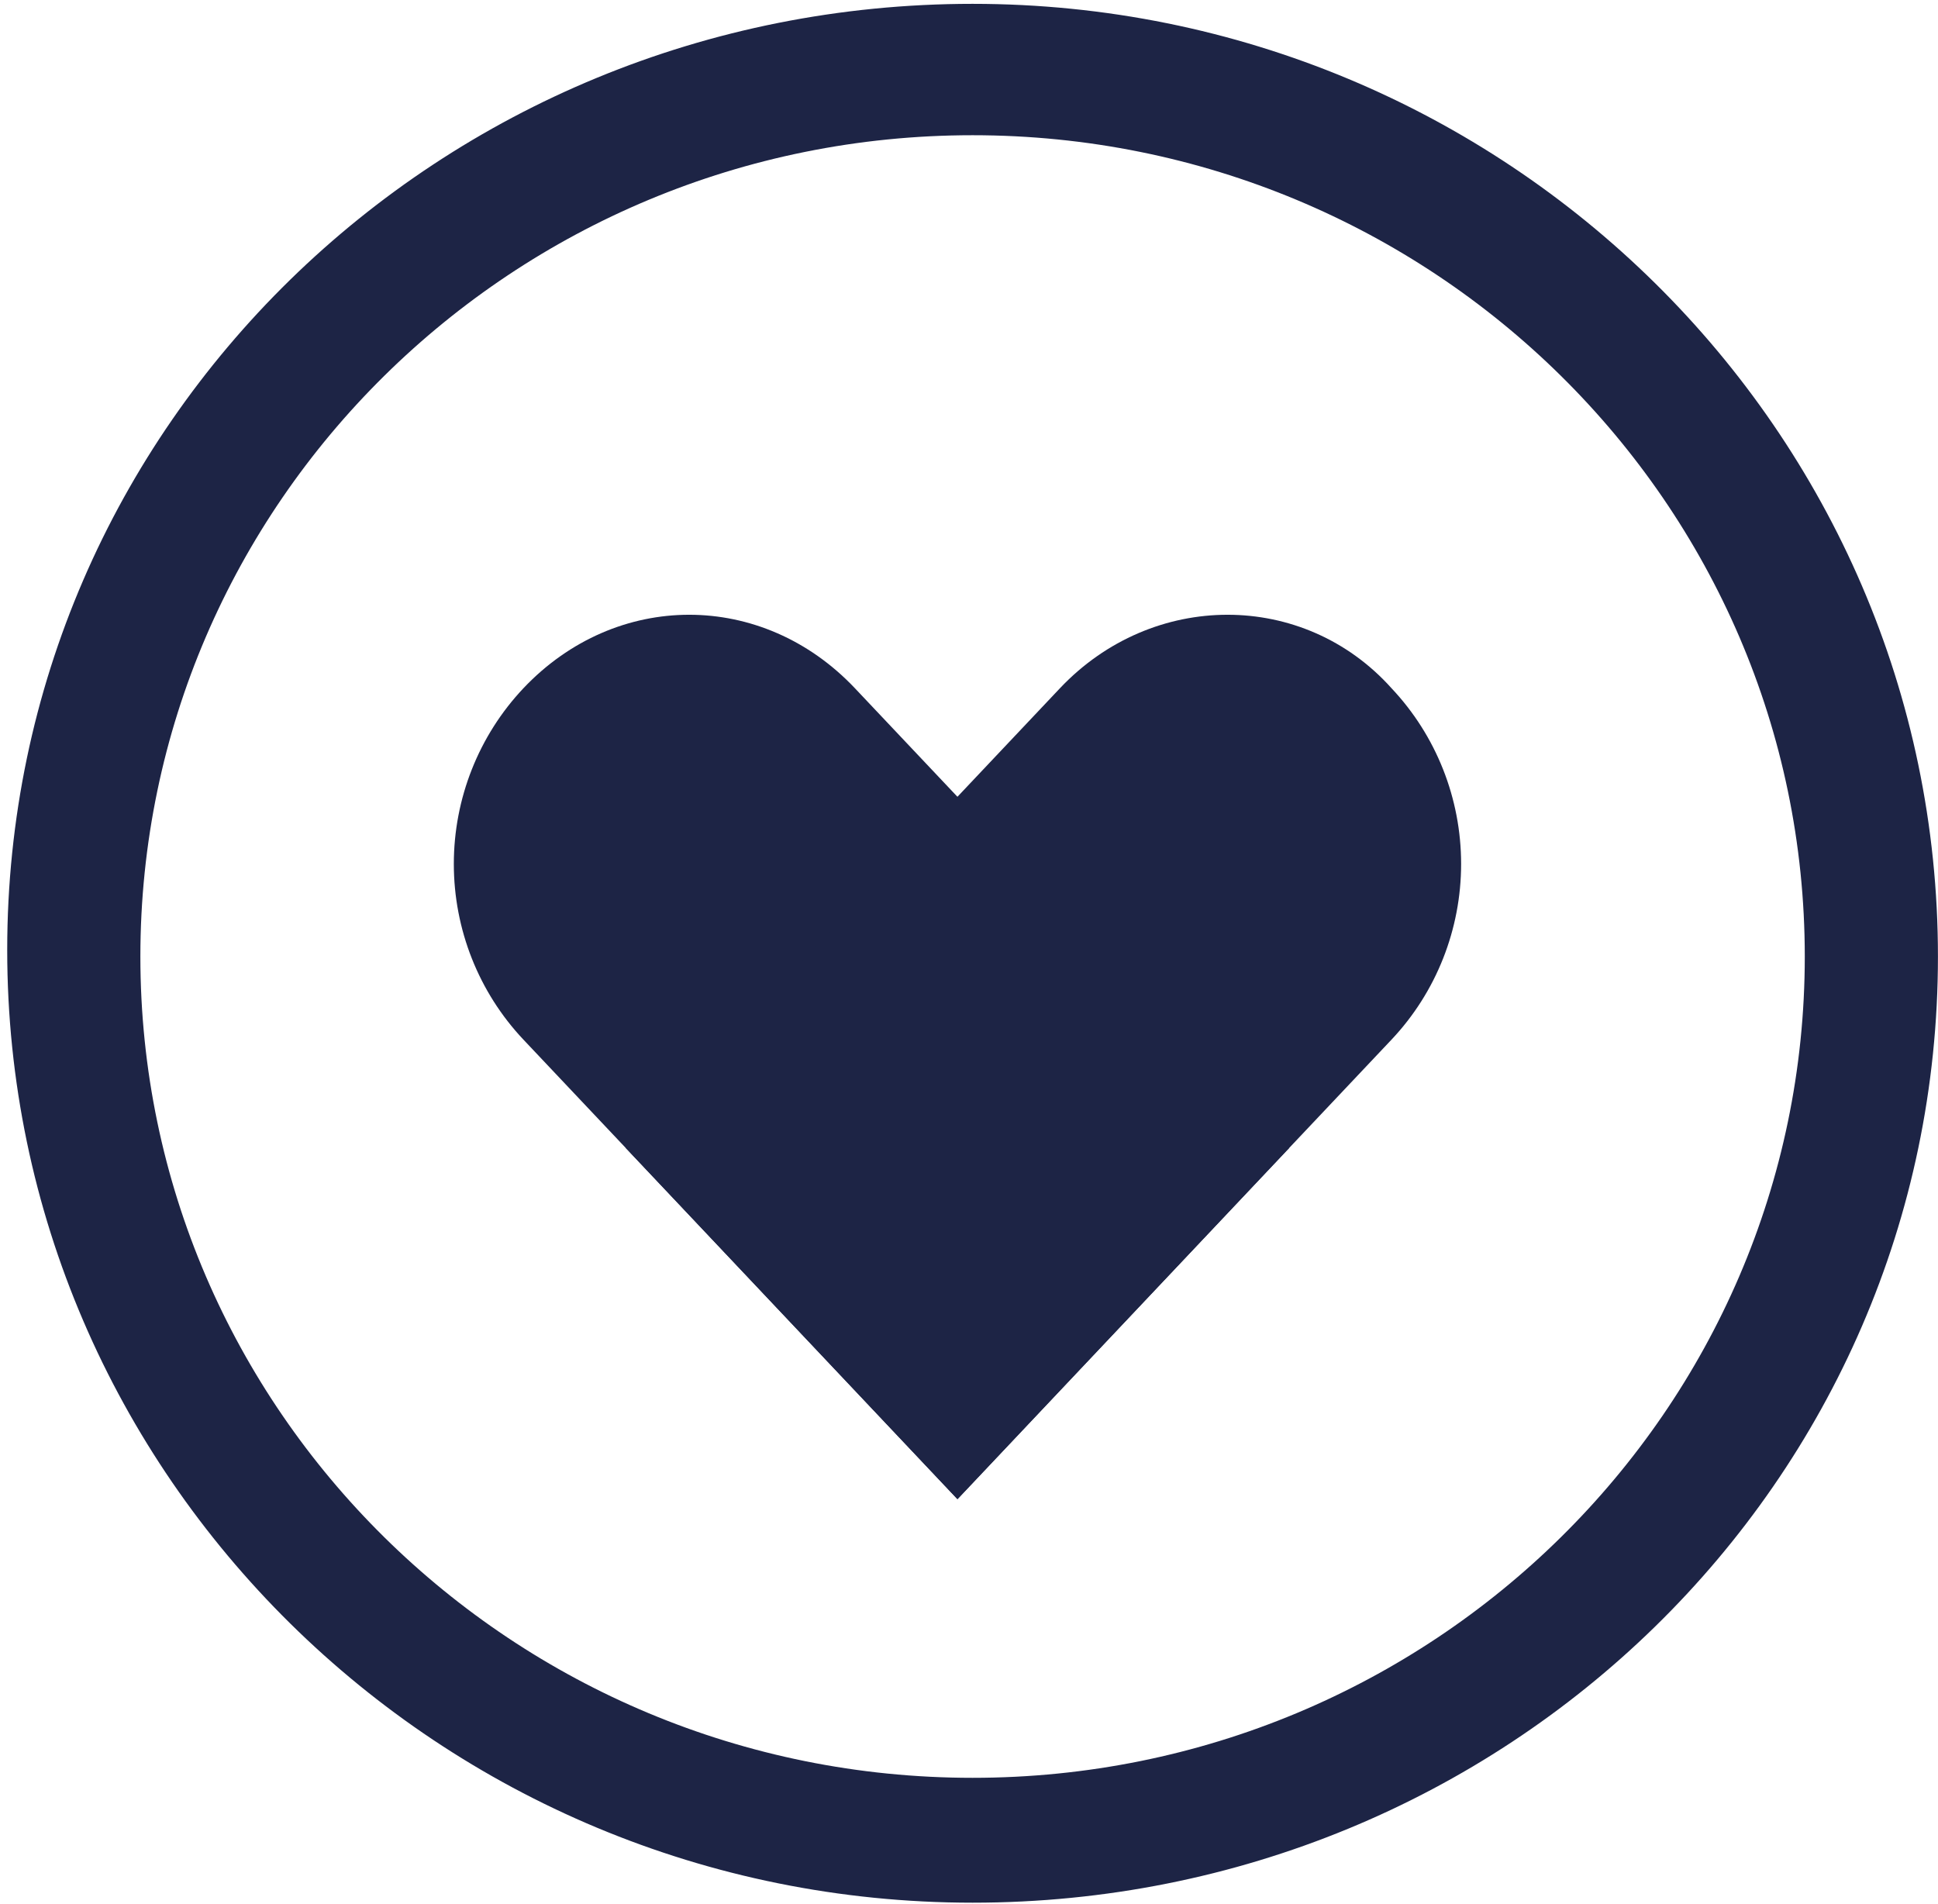 <svg width="169" height="166" viewBox="0 0 169 166" fill="none" xmlns="http://www.w3.org/2000/svg">
<path d="M84.812 165.911C38.37 165.911 0.629 128.669 0.629 82.833C0.629 36.996 38.37 0.335 84.812 0.335C131.254 0.335 168.995 37.577 168.995 83.407C168.995 129.238 131.254 165.911 84.812 165.911ZM84.812 11.791C44.759 11.791 12.241 43.879 12.241 83.407C12.241 122.935 44.753 155.023 84.812 155.023C124.871 155.023 157.383 122.941 157.383 83.407C157.383 43.873 124.871 11.791 84.812 11.791Z" fill="#1D2445"/>
<path d="M45.637 60.021C41.746 64.147 39.575 69.631 39.575 75.334C39.575 81.036 41.746 86.52 45.637 90.646L83.494 130.725L112.422 100.1L74.558 60.021C66.478 51.468 53.724 51.468 45.637 60.021Z" fill="#1D2445"/>
<path d="M121.352 60.021C125.243 64.147 127.414 69.631 127.414 75.334C127.414 81.036 125.243 86.52 121.352 90.646L83.494 130.725L54.567 100.1L92.424 60.021C100.505 51.468 113.693 51.468 121.352 60.021Z" fill="#1D2445"/>
</svg>
